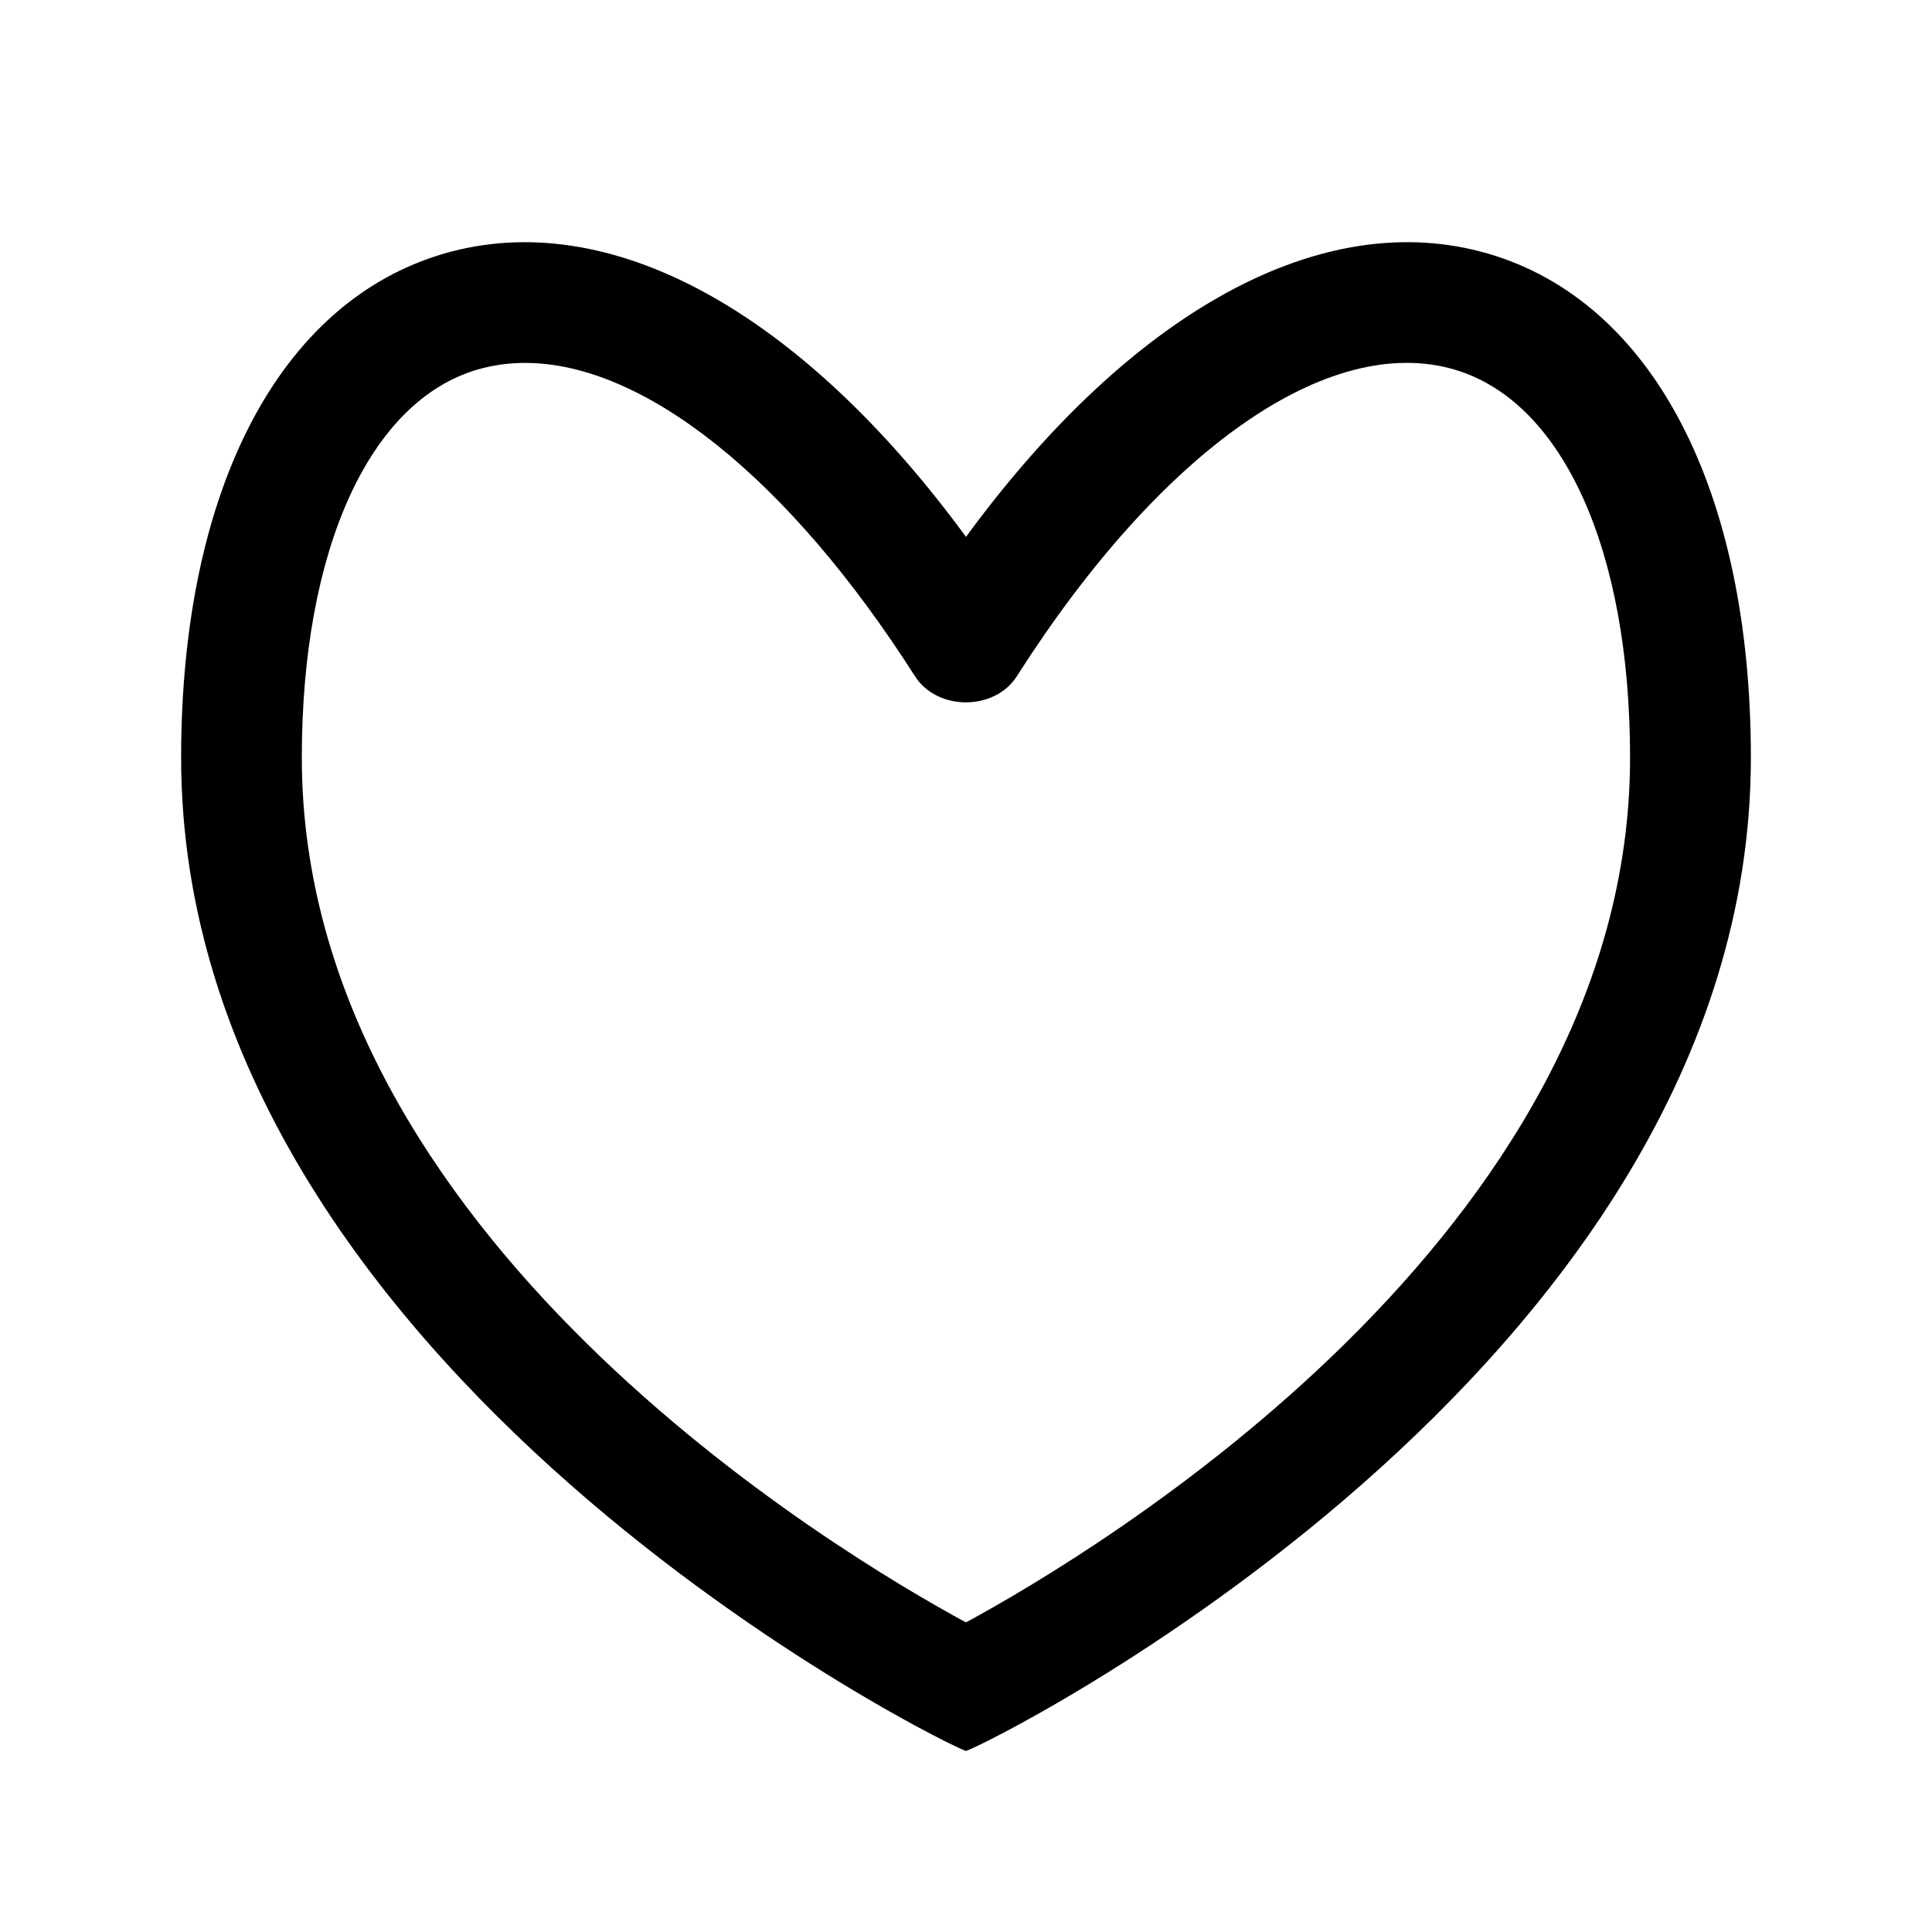 <?xml version="1.0" ?><svg data-name="Layer 2" height="32" id="b" viewBox="0 0 32 32" width="32" xmlns="http://www.w3.org/2000/svg"><path d="M16,29c-.149,0-13-6.283-13-16.45,0-4.433,1.627-7.554,4.353-8.349,2.732-.796,5.9,.945,8.647,4.691,2.746-3.746,5.912-5.488,8.647-4.691,2.726,.795,4.353,3.916,4.353,8.349,0,10.167-12.851,16.45-13,16.45ZM8.698,6.011c-.271,0-.533,.036-.786,.109-1.796,.524-2.913,2.987-2.913,6.429,0,7.9,8.908,13.189,11,14.323,2.092-1.133,11-6.422,11-14.323,0-3.442-1.116-5.905-2.913-6.429-2.086-.608-4.86,1.339-7.244,5.081-.367,.576-1.319,.576-1.687,0-2.096-3.289-4.494-5.19-6.458-5.19Z"/></svg>
